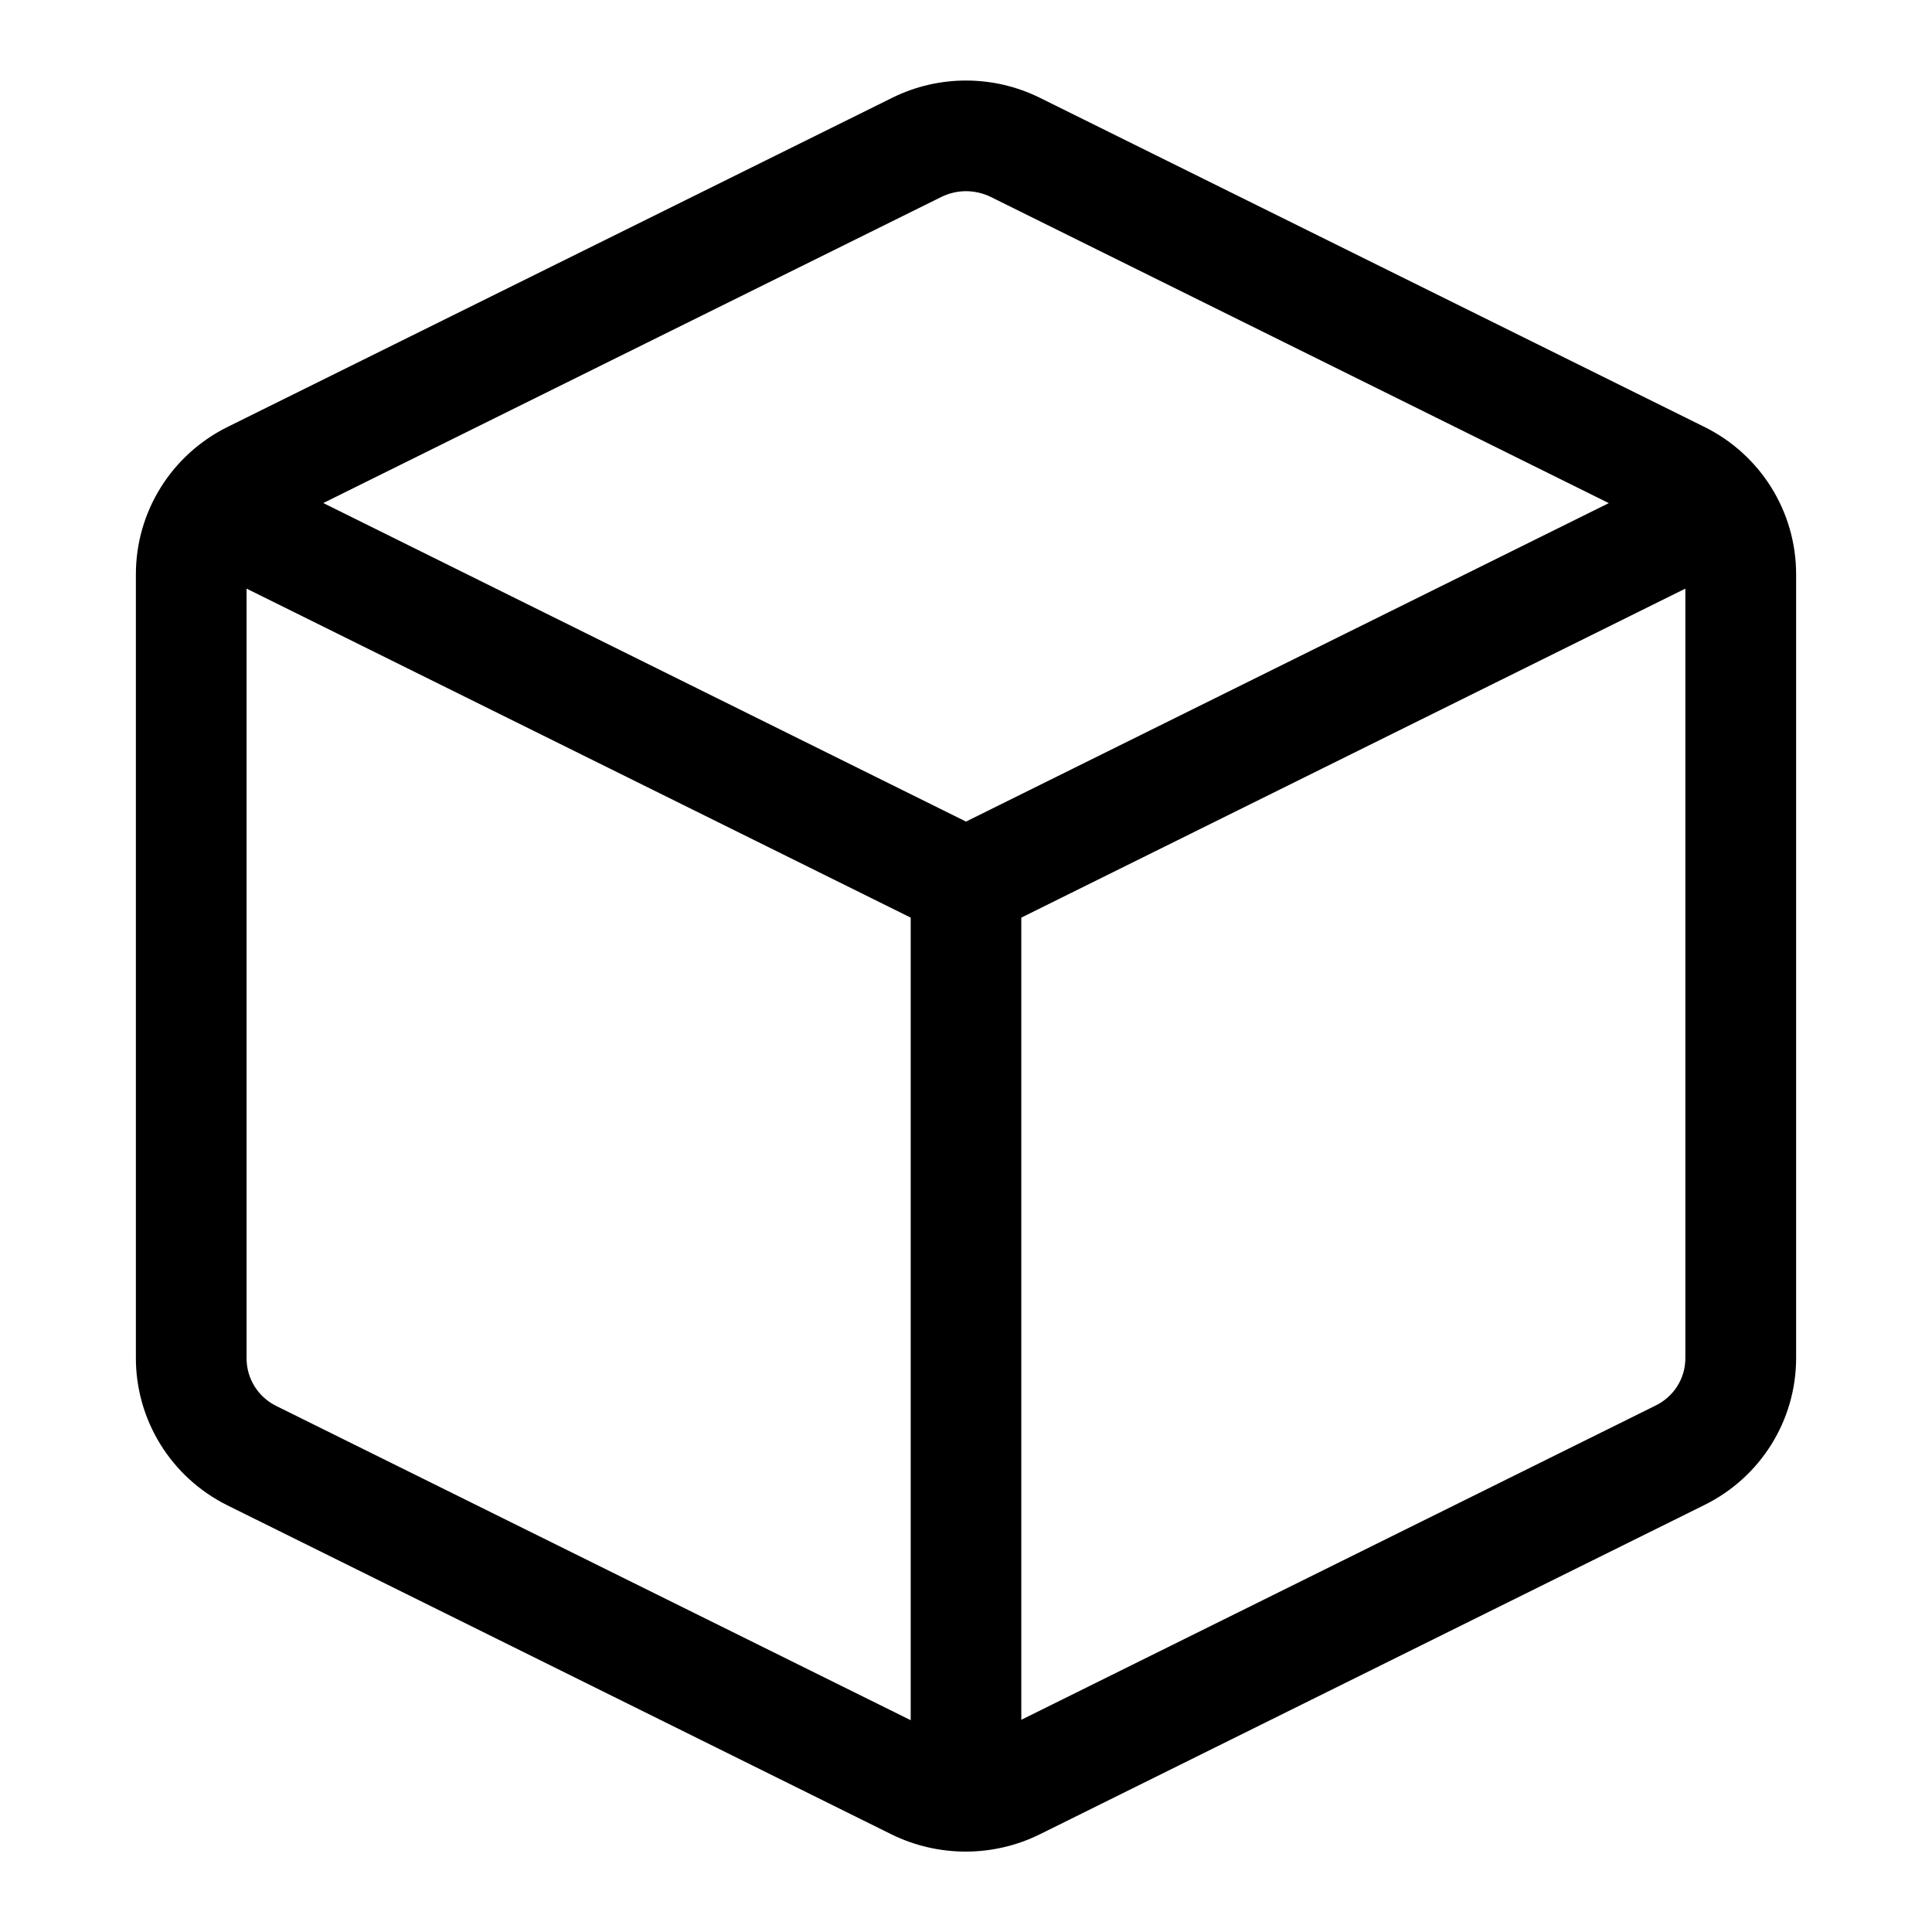 <!-- Generated by IcoMoon.io -->
<svg version="1.1" xmlns="http://www.w3.org/2000/svg" width="24" height="24" viewBox="0 0 24 24">
<title>box_3d</title>
<path d="M21.168 5.301l-8.25-4.086c-0.578-0.286-1.259-0.286-1.835 0l-8.251 4.086c-0.701 0.345-1.144 1.054-1.144 1.833v9.723c-0.005 0.779 0.434 1.492 1.133 1.841l8.251 4.088c0.582 0.287 1.266 0.287 1.846 0l8.25-4.088c0.702-0.344 1.144-1.053 1.144-1.827v-9.737c0-0.779-0.442-1.488-1.144-1.833zM11.693 2.447c0.095-0.047 0.201-0.072 0.307-0.072s0.213 0.025 0.309 0.072l7.676 3.803-7.985 3.956-7.984-3.957 7.677-3.802zM3.431 17.465c-0.228-0.113-0.371-0.344-0.368-0.599v-9.554l8.25 4.087v9.97l-7.882-3.904zM20.563 17.462l-7.876 3.902v-9.965l8.249-4.087v9.558c0.001 0.252-0.142 0.48-0.373 0.592z"></path>
</svg>
